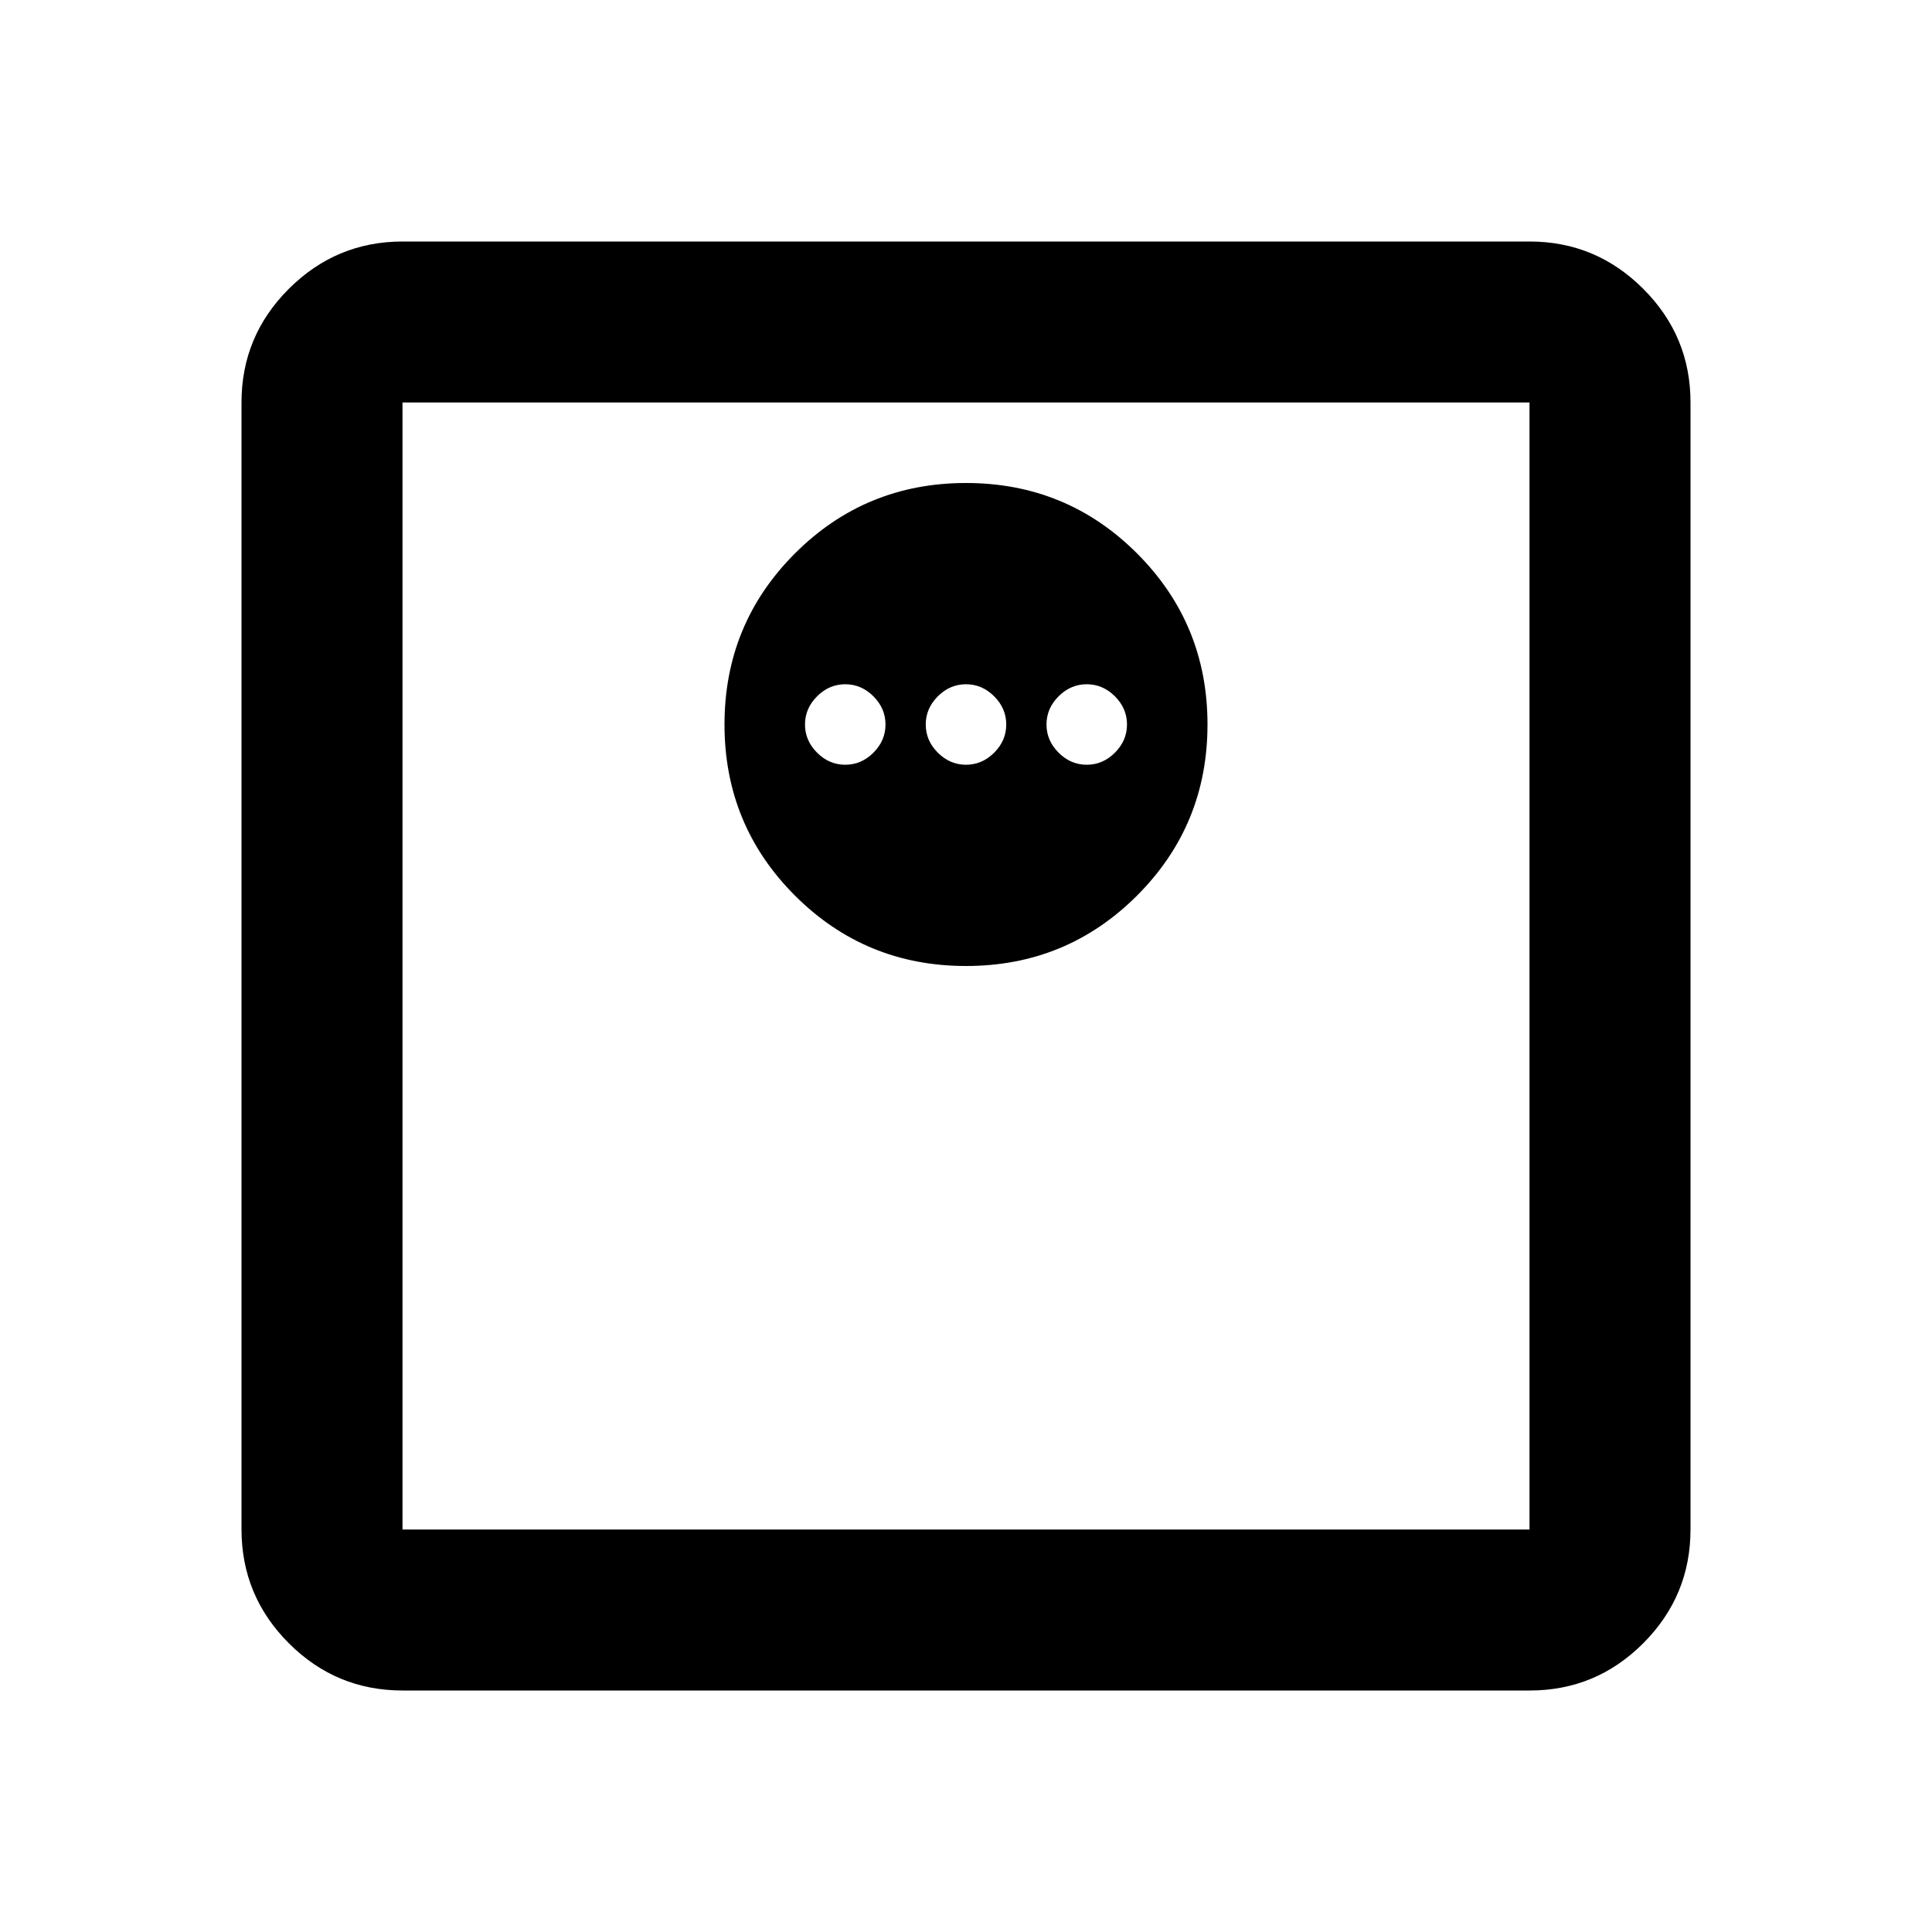 <svg xmlns="http://www.w3.org/2000/svg" width="1em" height="1em" viewBox="0 0 24 24"><path fill="currentColor" d="M12 12q1.25 0 2.125-.875T15 9t-.875-2.125T12 6t-2.125.875T9 9t.875 2.125T12 12m-1.5-2.5q-.2 0-.35-.15T10 9t.15-.35t.35-.15t.35.15T11 9t-.15.35t-.35.15m1.5 0q-.2 0-.35-.15T11.5 9t.15-.35t.35-.15t.35.15t.15.35t-.15.35t-.35.15m1.5 0q-.2 0-.35-.15T13 9t.15-.35t.35-.15t.35.15T14 9t-.15.35t-.35.15M5 21q-.825 0-1.412-.587T3 19V5q0-.825.588-1.412T5 3h14q.825 0 1.413.588T21 5v14q0 .825-.587 1.413T19 21zm0-2h14V5H5zM5 5v14z"/></svg>